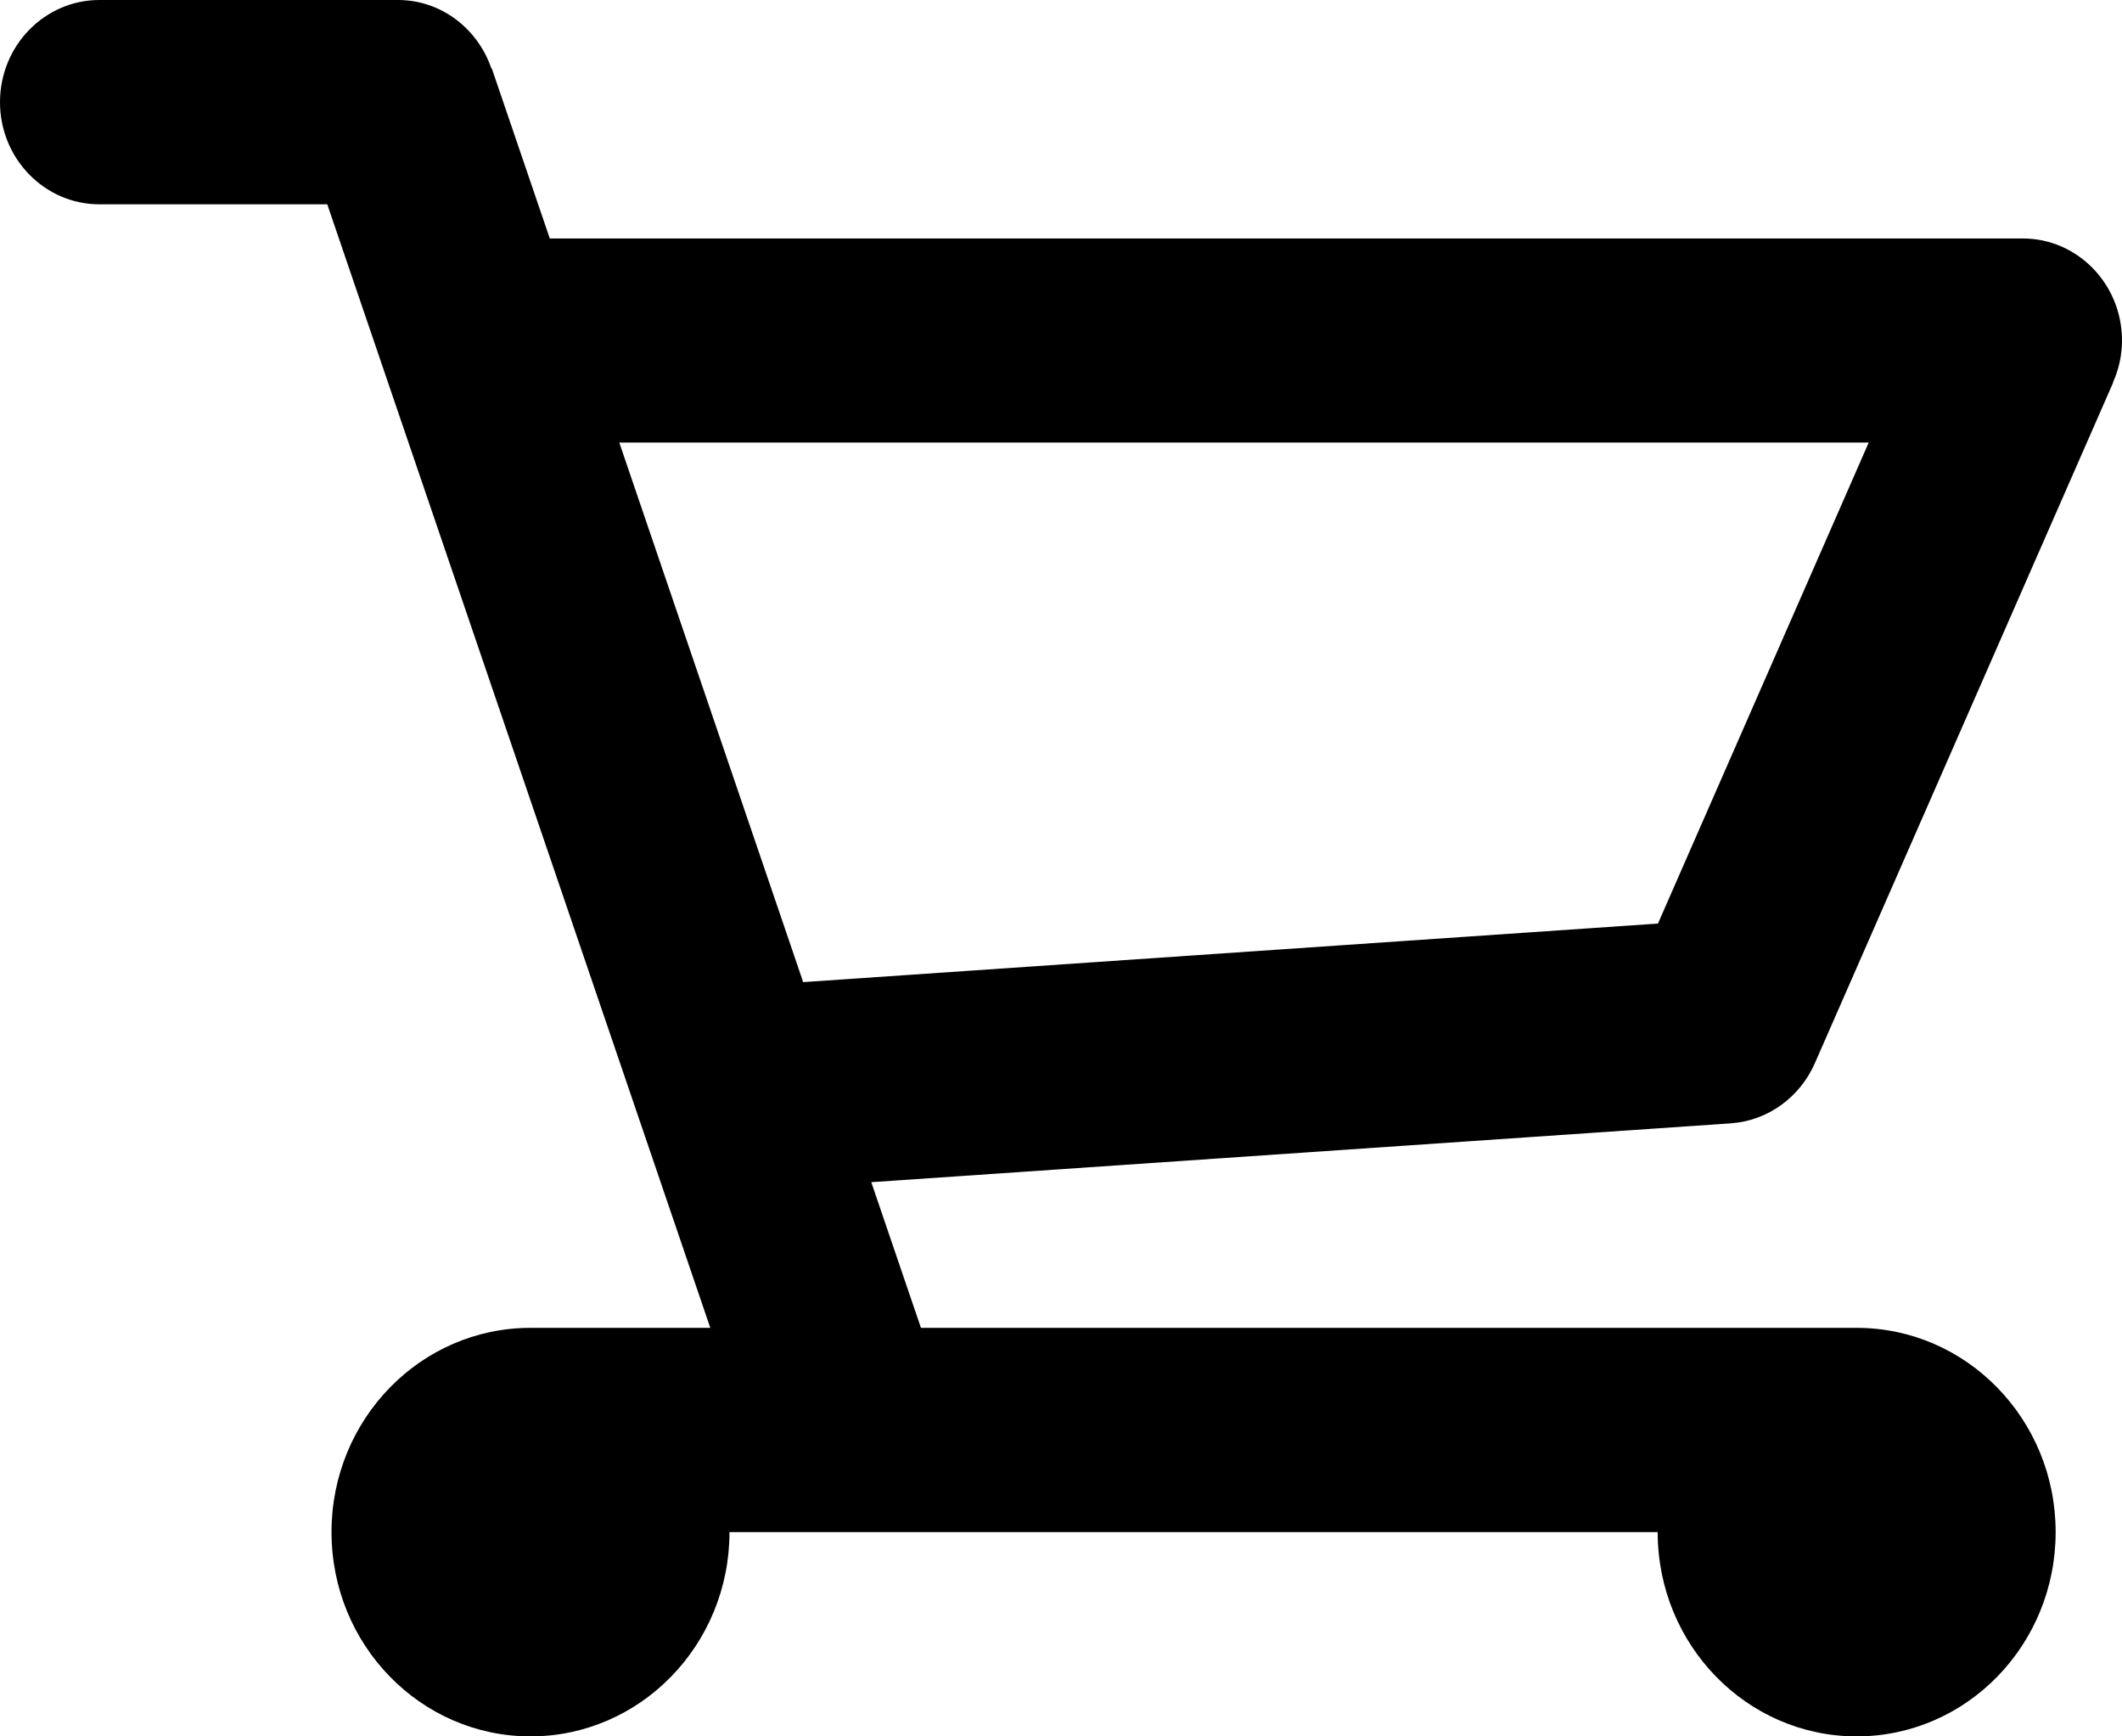 <?xml version="1.0" encoding="utf-8"?>
<!-- Generator: Adobe Illustrator 17.0.0, SVG Export Plug-In . SVG Version: 6.00 Build 0)  -->
<!DOCTYPE svg PUBLIC "-//W3C//DTD SVG 1.1//EN" "http://www.w3.org/Graphics/SVG/1.1/DTD/svg11.dtd">
<svg version="1.1" id="Layer_1" xmlns="http://www.w3.org/2000/svg" xmlns:xlink="http://www.w3.org/1999/xlink" x="0px" y="0px"
	 width="22px" height="18px" viewBox="0 0 22 18" enable-background="new 0 0 22 18" xml:space="preserve">
<path fill="currentColor" d="M21.907,3.963l0.002,0.001l-3.094,7.059h0c-0.153,0.348-0.483,0.595-0.872,0.622v0
	l-8.91,0.61l0.515,1.51h9.701c1.139,0,2.063,0.948,2.063,2.117c0,1.17-0.923,2.118-2.063,2.118c-1.139,0-2.063-0.948-2.063-2.118
	H7.563C7.563,17.052,6.639,18,5.5,18s-2.063-0.948-2.063-2.118c0-1.169,0.923-2.117,2.063-2.117h1.864L3.393,2.118H1.031
	C0.462,2.118,0,1.644,0,1.059C0,0.474,0.462,0,1.031,0h3.094c0.45,0,0.829,0.298,0.97,0.711l0.004-0.001l0.601,1.762h15.27
	C21.538,2.471,22,2.945,22,3.53C22,3.684,21.966,3.831,21.907,3.963z M6.421,4.589l1.906,5.592l8.862-0.607l2.185-4.986H6.421z"/>
</svg>
